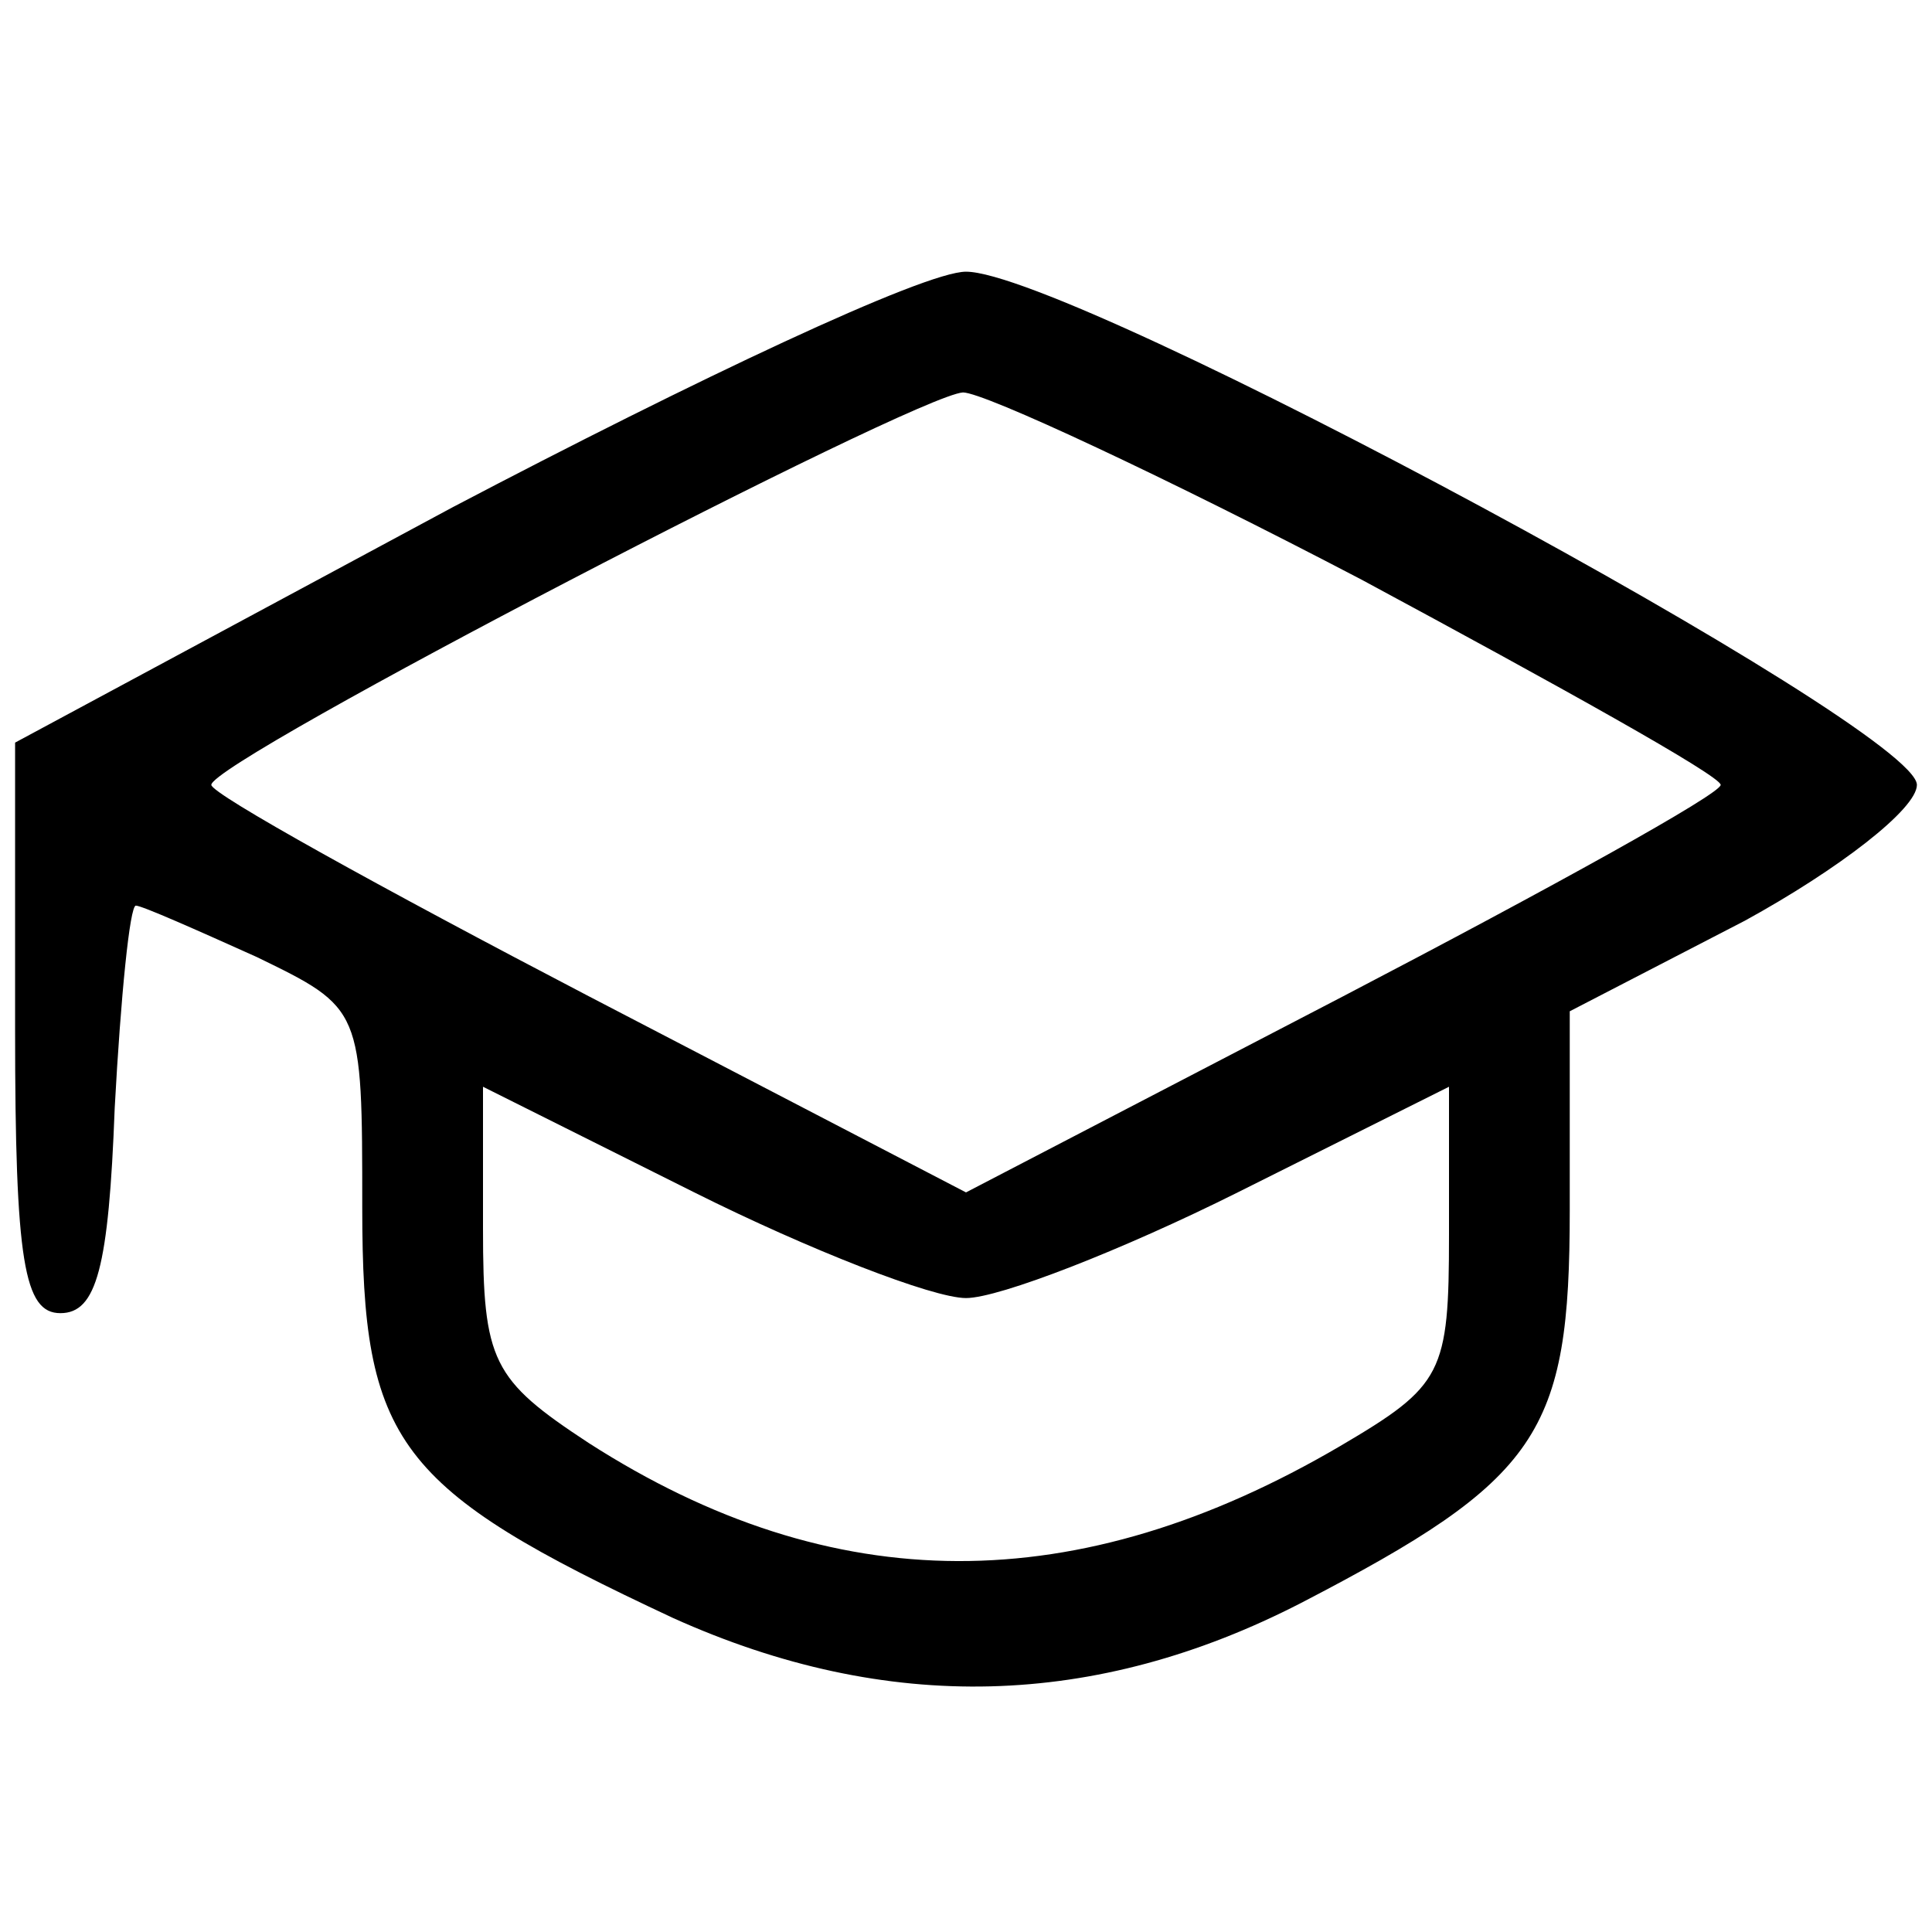 <svg version="1.0" xmlns="http://www.w3.org/2000/svg" viewBox="0 0 64 64"><path d="M15 16.8.5 24.6v9.5c0 7.7.3 9.4 1.5 9.4s1.6-1.5 1.8-6.8c.2-3.7.5-6.7.7-6.7.2 0 2 .8 4 1.7C12 33.4 12 33.4 12 40c0 7.8 1.1 9.3 10.3 13.6 7.1 3.2 14 3 20.8-.5C51 49 52 47.5 52 40.1v-6.6l5.8-3c3.1-1.7 5.7-3.7 5.7-4.5 0-1.9-28-17-31.5-17-1.4 0-9 3.6-17 7.8zm30.1 2.4C51.6 22.7 57 25.7 57 26c0 .3-5.6 3.4-12.5 7L32 39.5 19.5 33C12.6 29.4 7 26.3 7 26c0-.8 23.3-12.9 24.9-13 .7 0 6.7 2.8 13.2 6.2zM32 43c1.1 0 5.2-1.6 9-3.5l7-3.5v4.9c0 4.6-.2 5-3.6 7-8.7 5.1-16.8 5.1-24.9-.1-3.2-2.1-3.5-2.7-3.5-7.1V36l7 3.5c3.8 1.9 7.9 3.5 9 3.5z"/></svg>